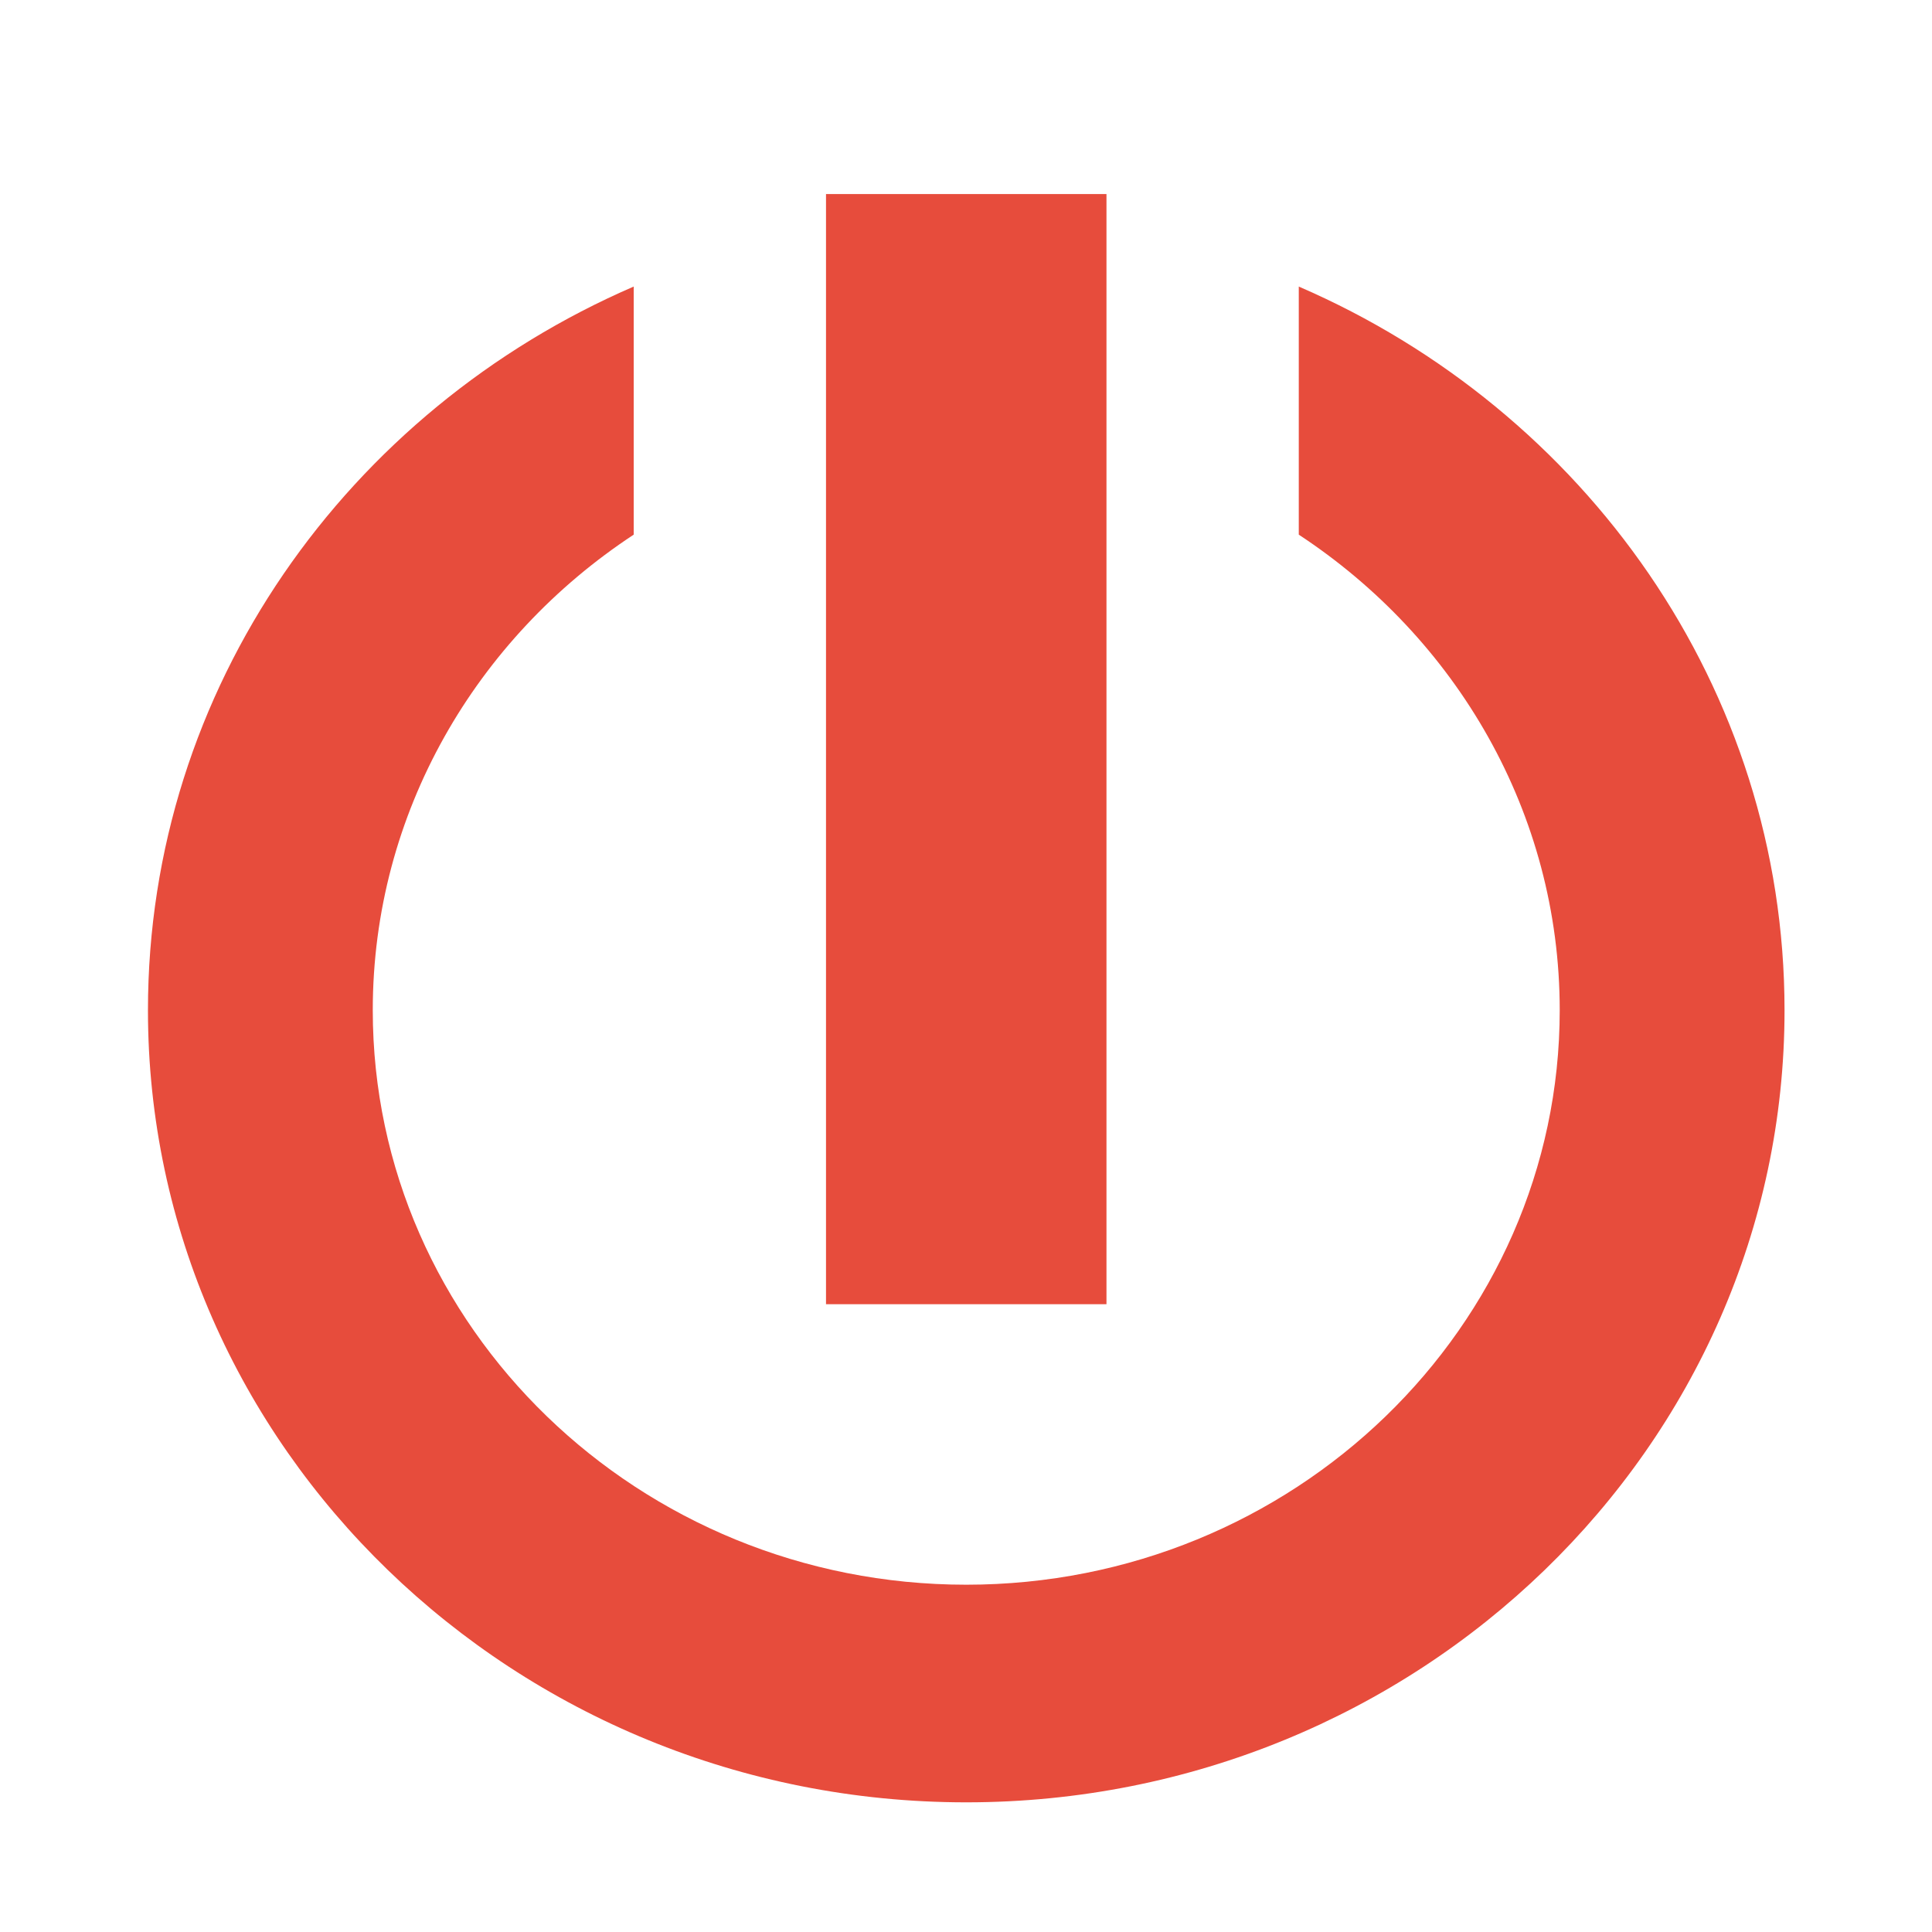 <?xml version="1.0" encoding="UTF-8" standalone="no"?>
<svg
   xmlns:dc="http://purl.org/dc/elements/1.1/"
   xmlns:cc="http://creativecommons.org/ns#"
   xmlns:rdf="http://www.w3.org/1999/02/22-rdf-syntax-ns#"
   xmlns:svg="http://www.w3.org/2000/svg"
   xmlns="http://www.w3.org/2000/svg"
   version="1.1"
   id="svg2"
   viewBox="0 0 32 32"
   height="32"
   width="32">
  <defs
     id="defs4" />
  <g
     style="fill:#e74c3c"
     transform="matrix(1.45,0,0,1.353,-7.195,-1385.735)"
     id="layer1">
    <g
       transform="matrix(0.107,0,0,0.111,2.217,1022.598)"
       style="fill:#e74c3c;fill-opacity:1;stroke:#000000;stroke-width:0;stroke-miterlimit:4;stroke-dasharray:none"
       id="g4903">
      <path
         d="m 164.307,45.986 0,27.361 c 16.799,11.406 27.857,30.661 27.857,52.451 0,34.935 -28.422,63.356 -63.357,63.356 -34.935,0 -63.357,-28.421 -63.357,-63.356 0,-21.791 11.059,-41.045 27.857,-52.451 l 0,-27.361 C 62.78,59.618 41.45,90.263 41.45,125.799 c 0,48.168 39.188,87.356 87.357,87.356 48.169,0 87.357,-39.188 87.357,-87.356 0,-35.536 -21.33,-66.181 -51.857,-79.813 z"
         id="path596"
         style="fill:#e74c3c;fill-opacity:1;stroke:none;stroke-width:0;stroke-miterlimit:4;stroke-dasharray:none;stroke-opacity:1" />
      <path
         d="m 143.777,158.218 -29.941,0 0,-122.435 29.941,0 0,122.435 z"
         id="path598"
         style="fill:#e74c3c;fill-opacity:1;stroke:none;stroke-width:0;stroke-miterlimit:4;stroke-dasharray:none" />
    </g>
  </g>
</svg>
